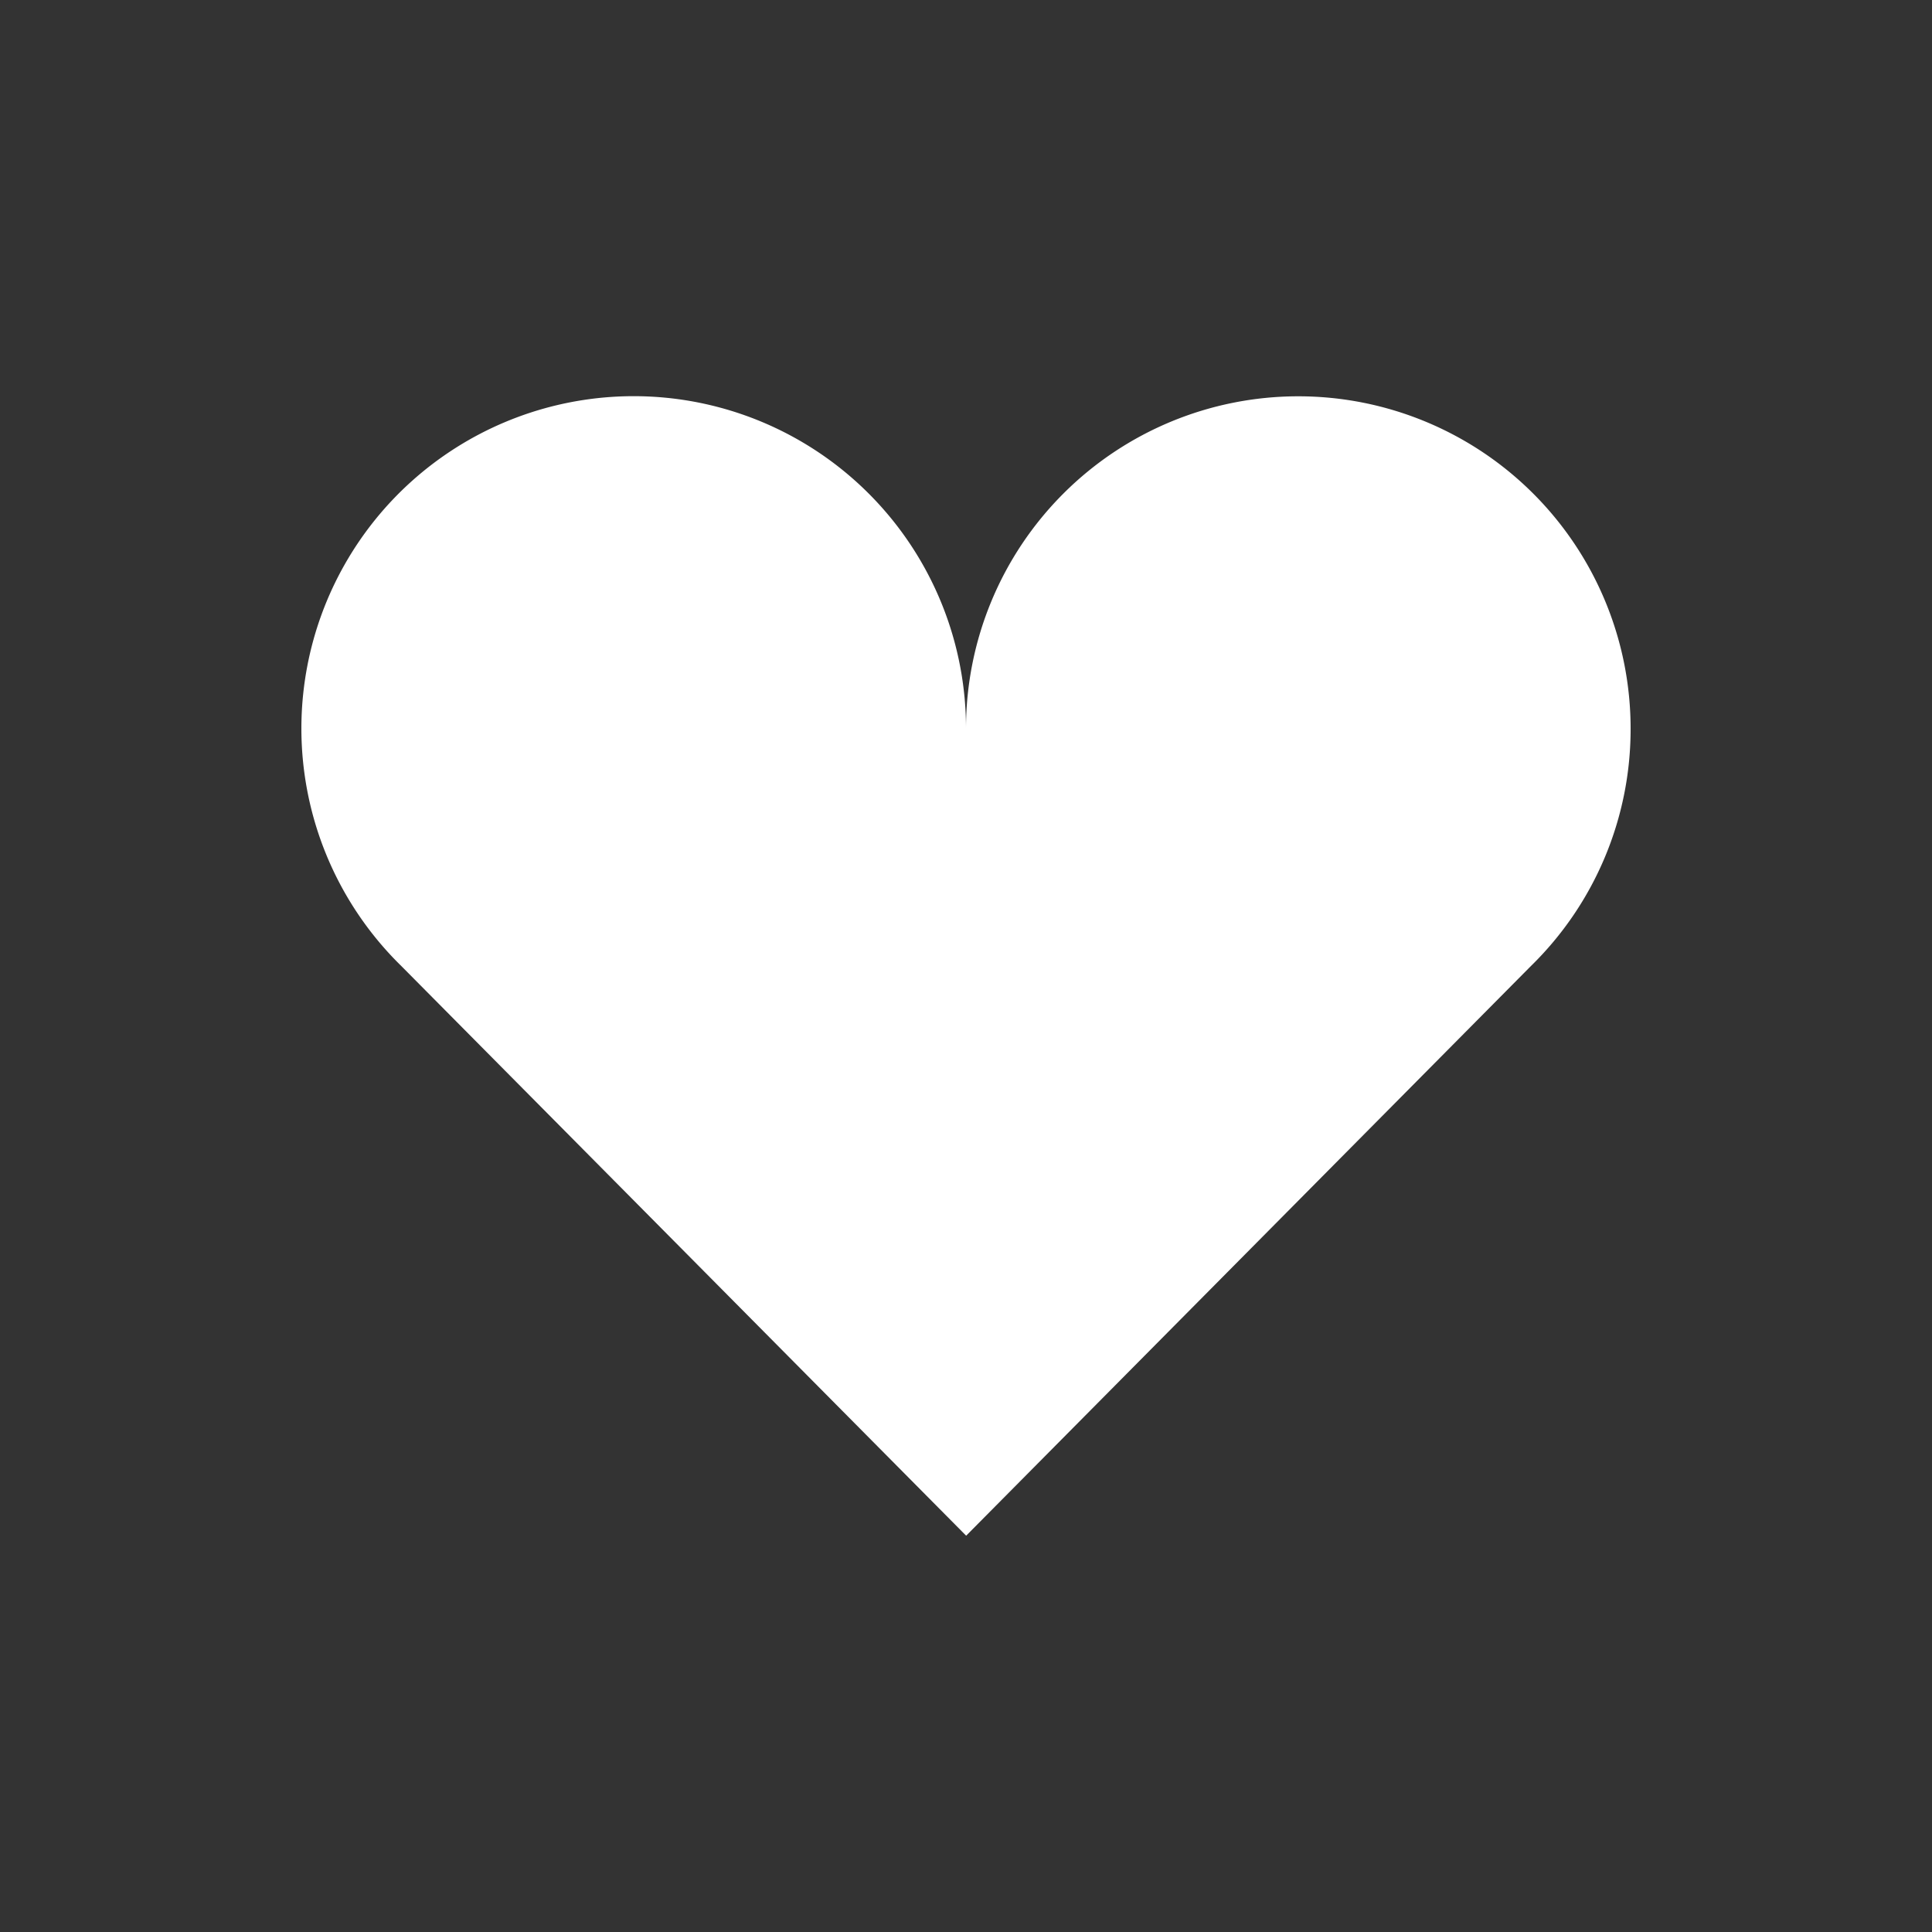 <svg id="like_w_m" xmlns="http://www.w3.org/2000/svg" width="24" height="24" viewBox="0 0 24 24">
  <rect x="0" y="0" width="24" height="24" fill="#333333" stroke="none"/>
  <rect id="사각형_20" data-name="사각형 20" width="24" height="24" fill="#ffc5c5" opacity="0"/>
  <path id="패스_9" data-name="패스 9" d="M123.373,434.625a4.128,4.128,0,0,0-8.256,0,4.128,4.128,0,1,0-7.015,2.949h0l7.017,7.077,7.016-7.077h0A4.113,4.113,0,0,0,123.373,434.625Z" transform="translate(-103.117 -425.574)" fill="#fff"/>
</svg>
